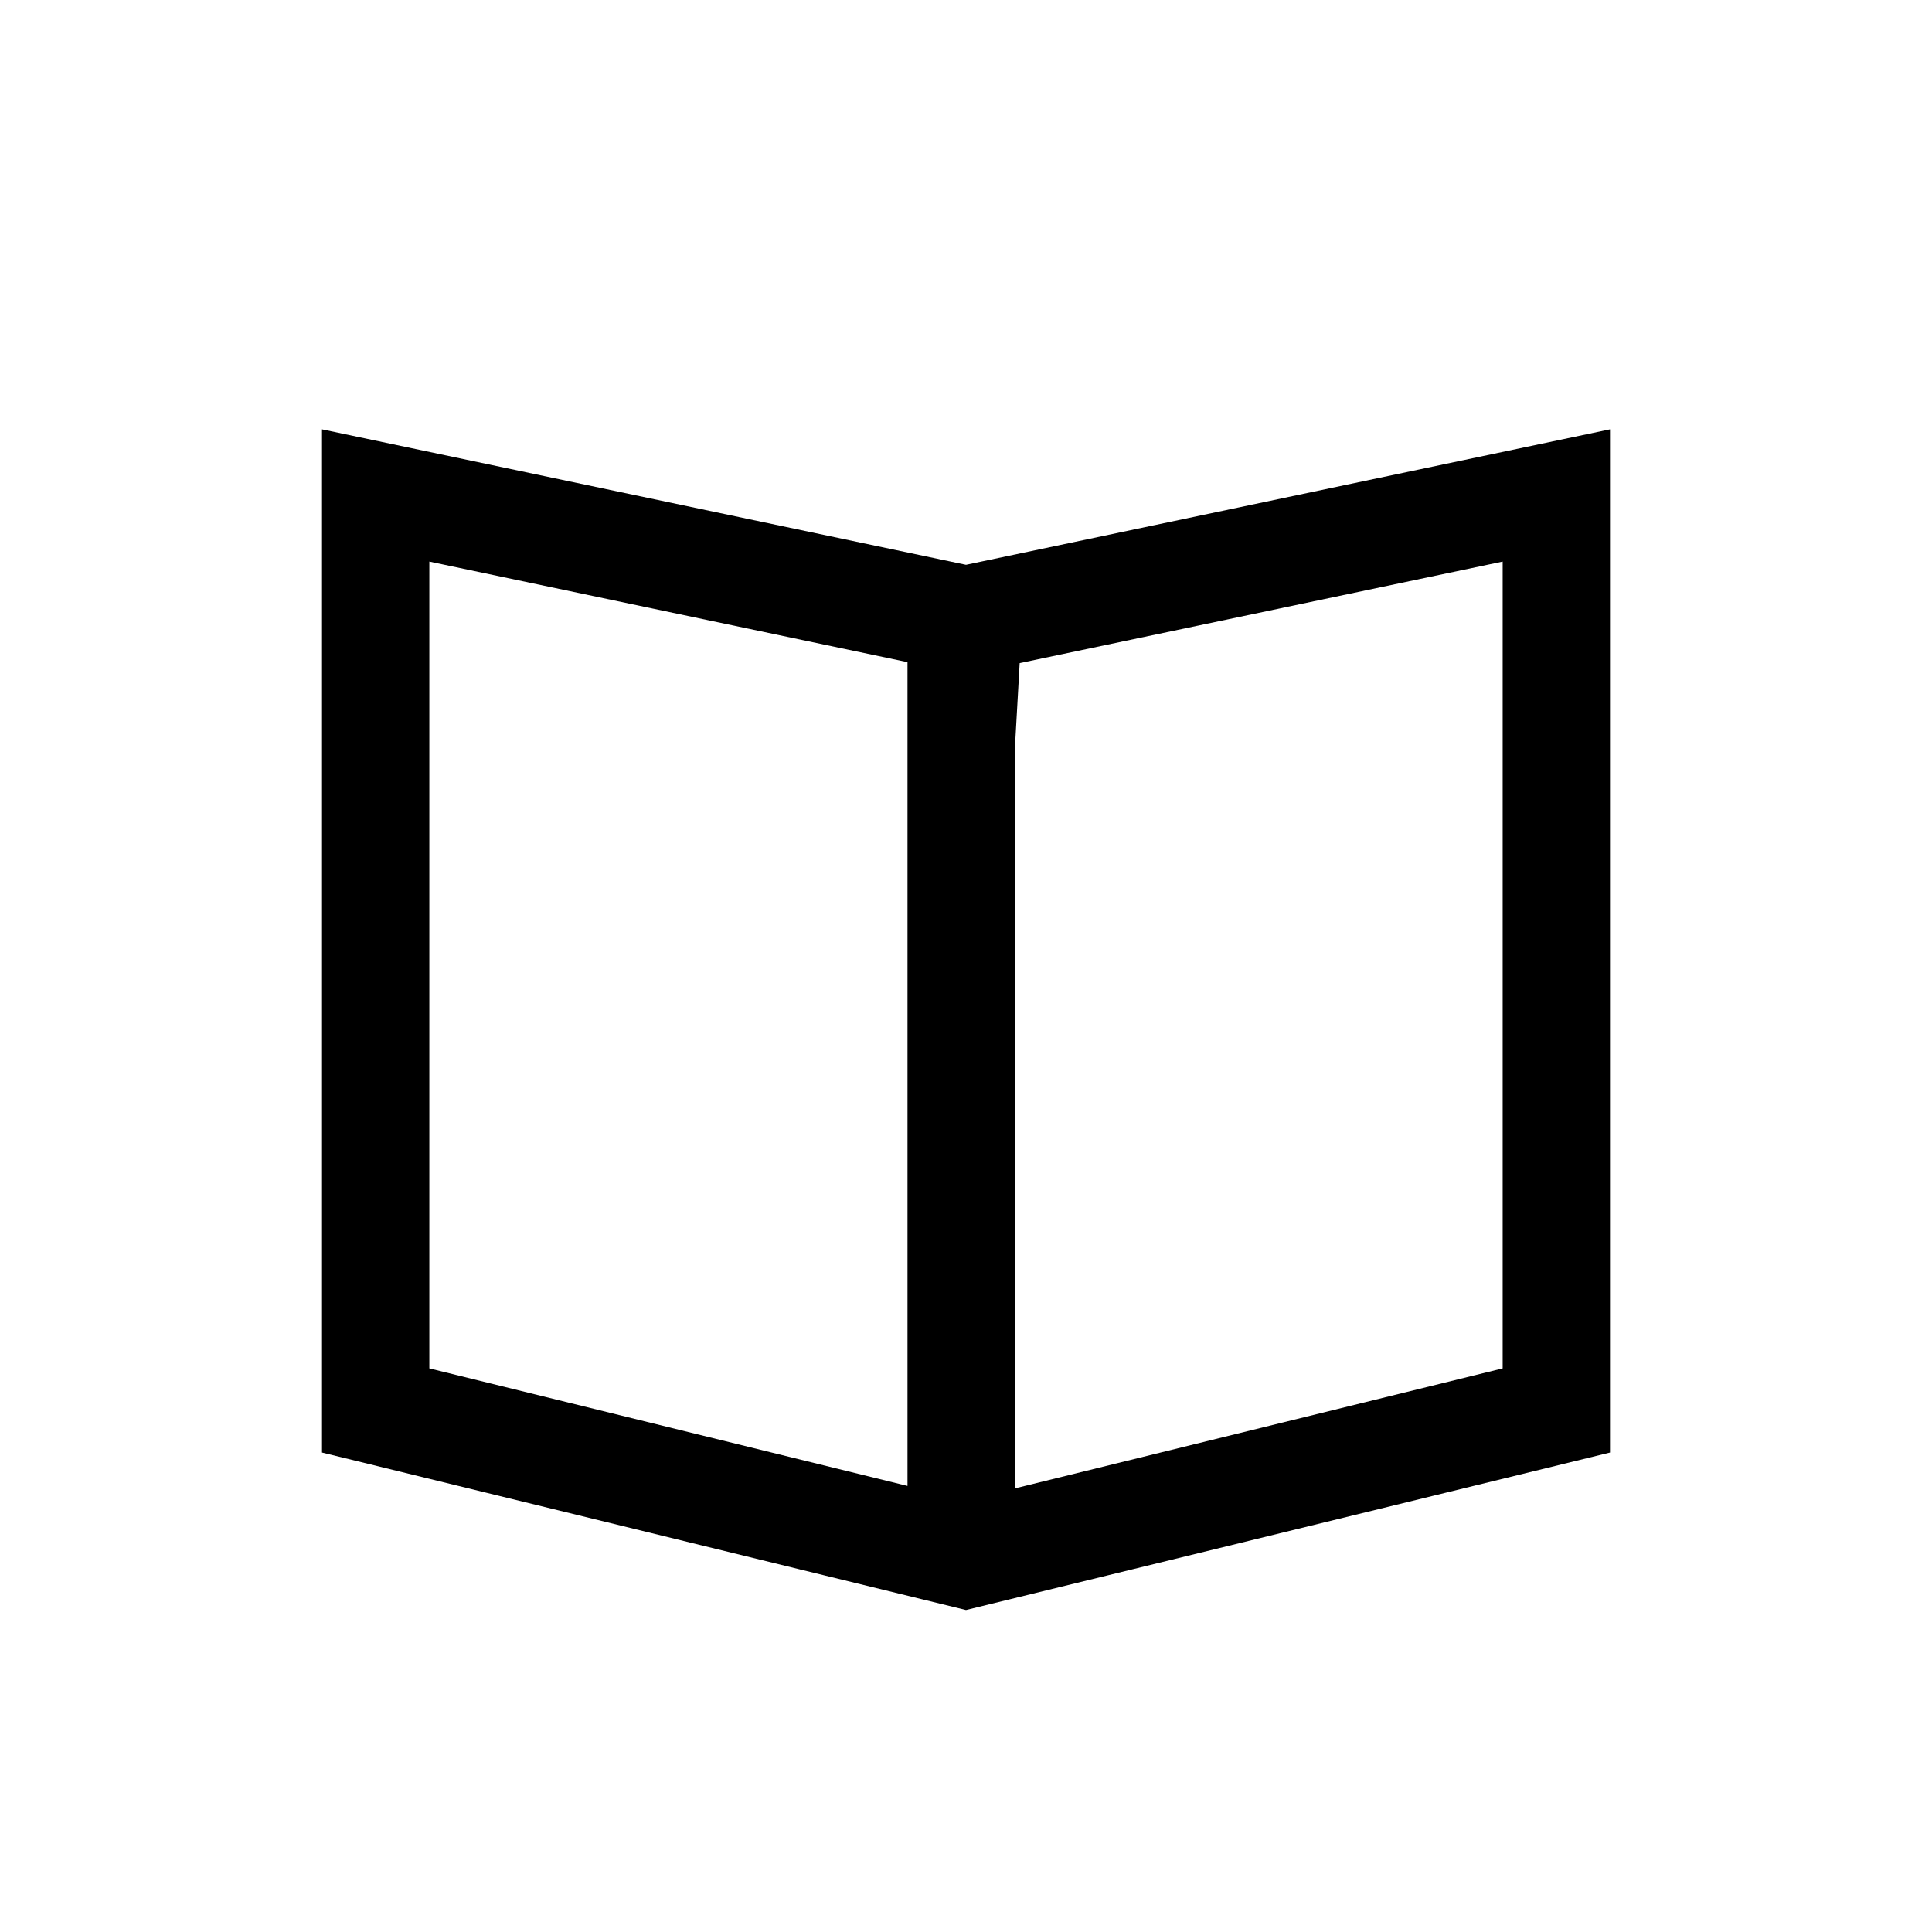 <?xml version="1.0" encoding="UTF-8"?>
<svg width="18px" height="18px" viewBox="0 0 18 18" version="1.1" xmlns="http://www.w3.org/2000/svg" xmlns:xlink="http://www.w3.org/1999/xlink">
    <!-- Generator: Sketch 53 (72520) - https://sketchapp.com -->
    <title>Indicator/Publications/Md</title>
    <desc>Created with Sketch.</desc>
    <g id="Indicator/Publications/Md" stroke="none" stroke-width="1" fill="none" fill-rule="evenodd">
        <g id="book" transform="translate(3, 4)" fill="#000000" fill-rule="nonzero">
            <g id="Combined-Shape">
                <path d="M6.455,2.98 L6.455,9.867 L11,8.749 L11,1.232 L6.5,2.178 L6.455,2.98 Z M6,11 L2.06945572e-13,9.533 L2.06945572e-13,3.0137004e-13 L6,1.262 L12,3.0137004e-13 L12,9.533 L6,11 Z M5.655,10.676 L5.598,10.909 L5.598,10.622 L5.655,10.676 Z M5.455,9.844 L5.455,2.169 L1,1.232 L1,8.749 L5.455,9.844 Z M6.402,9.909 L6.402,10.909 L6.164,9.938 L6.281,9.909 L6.402,9.909 Z"></path>
            </g>
        </g>
    </g>
</svg>